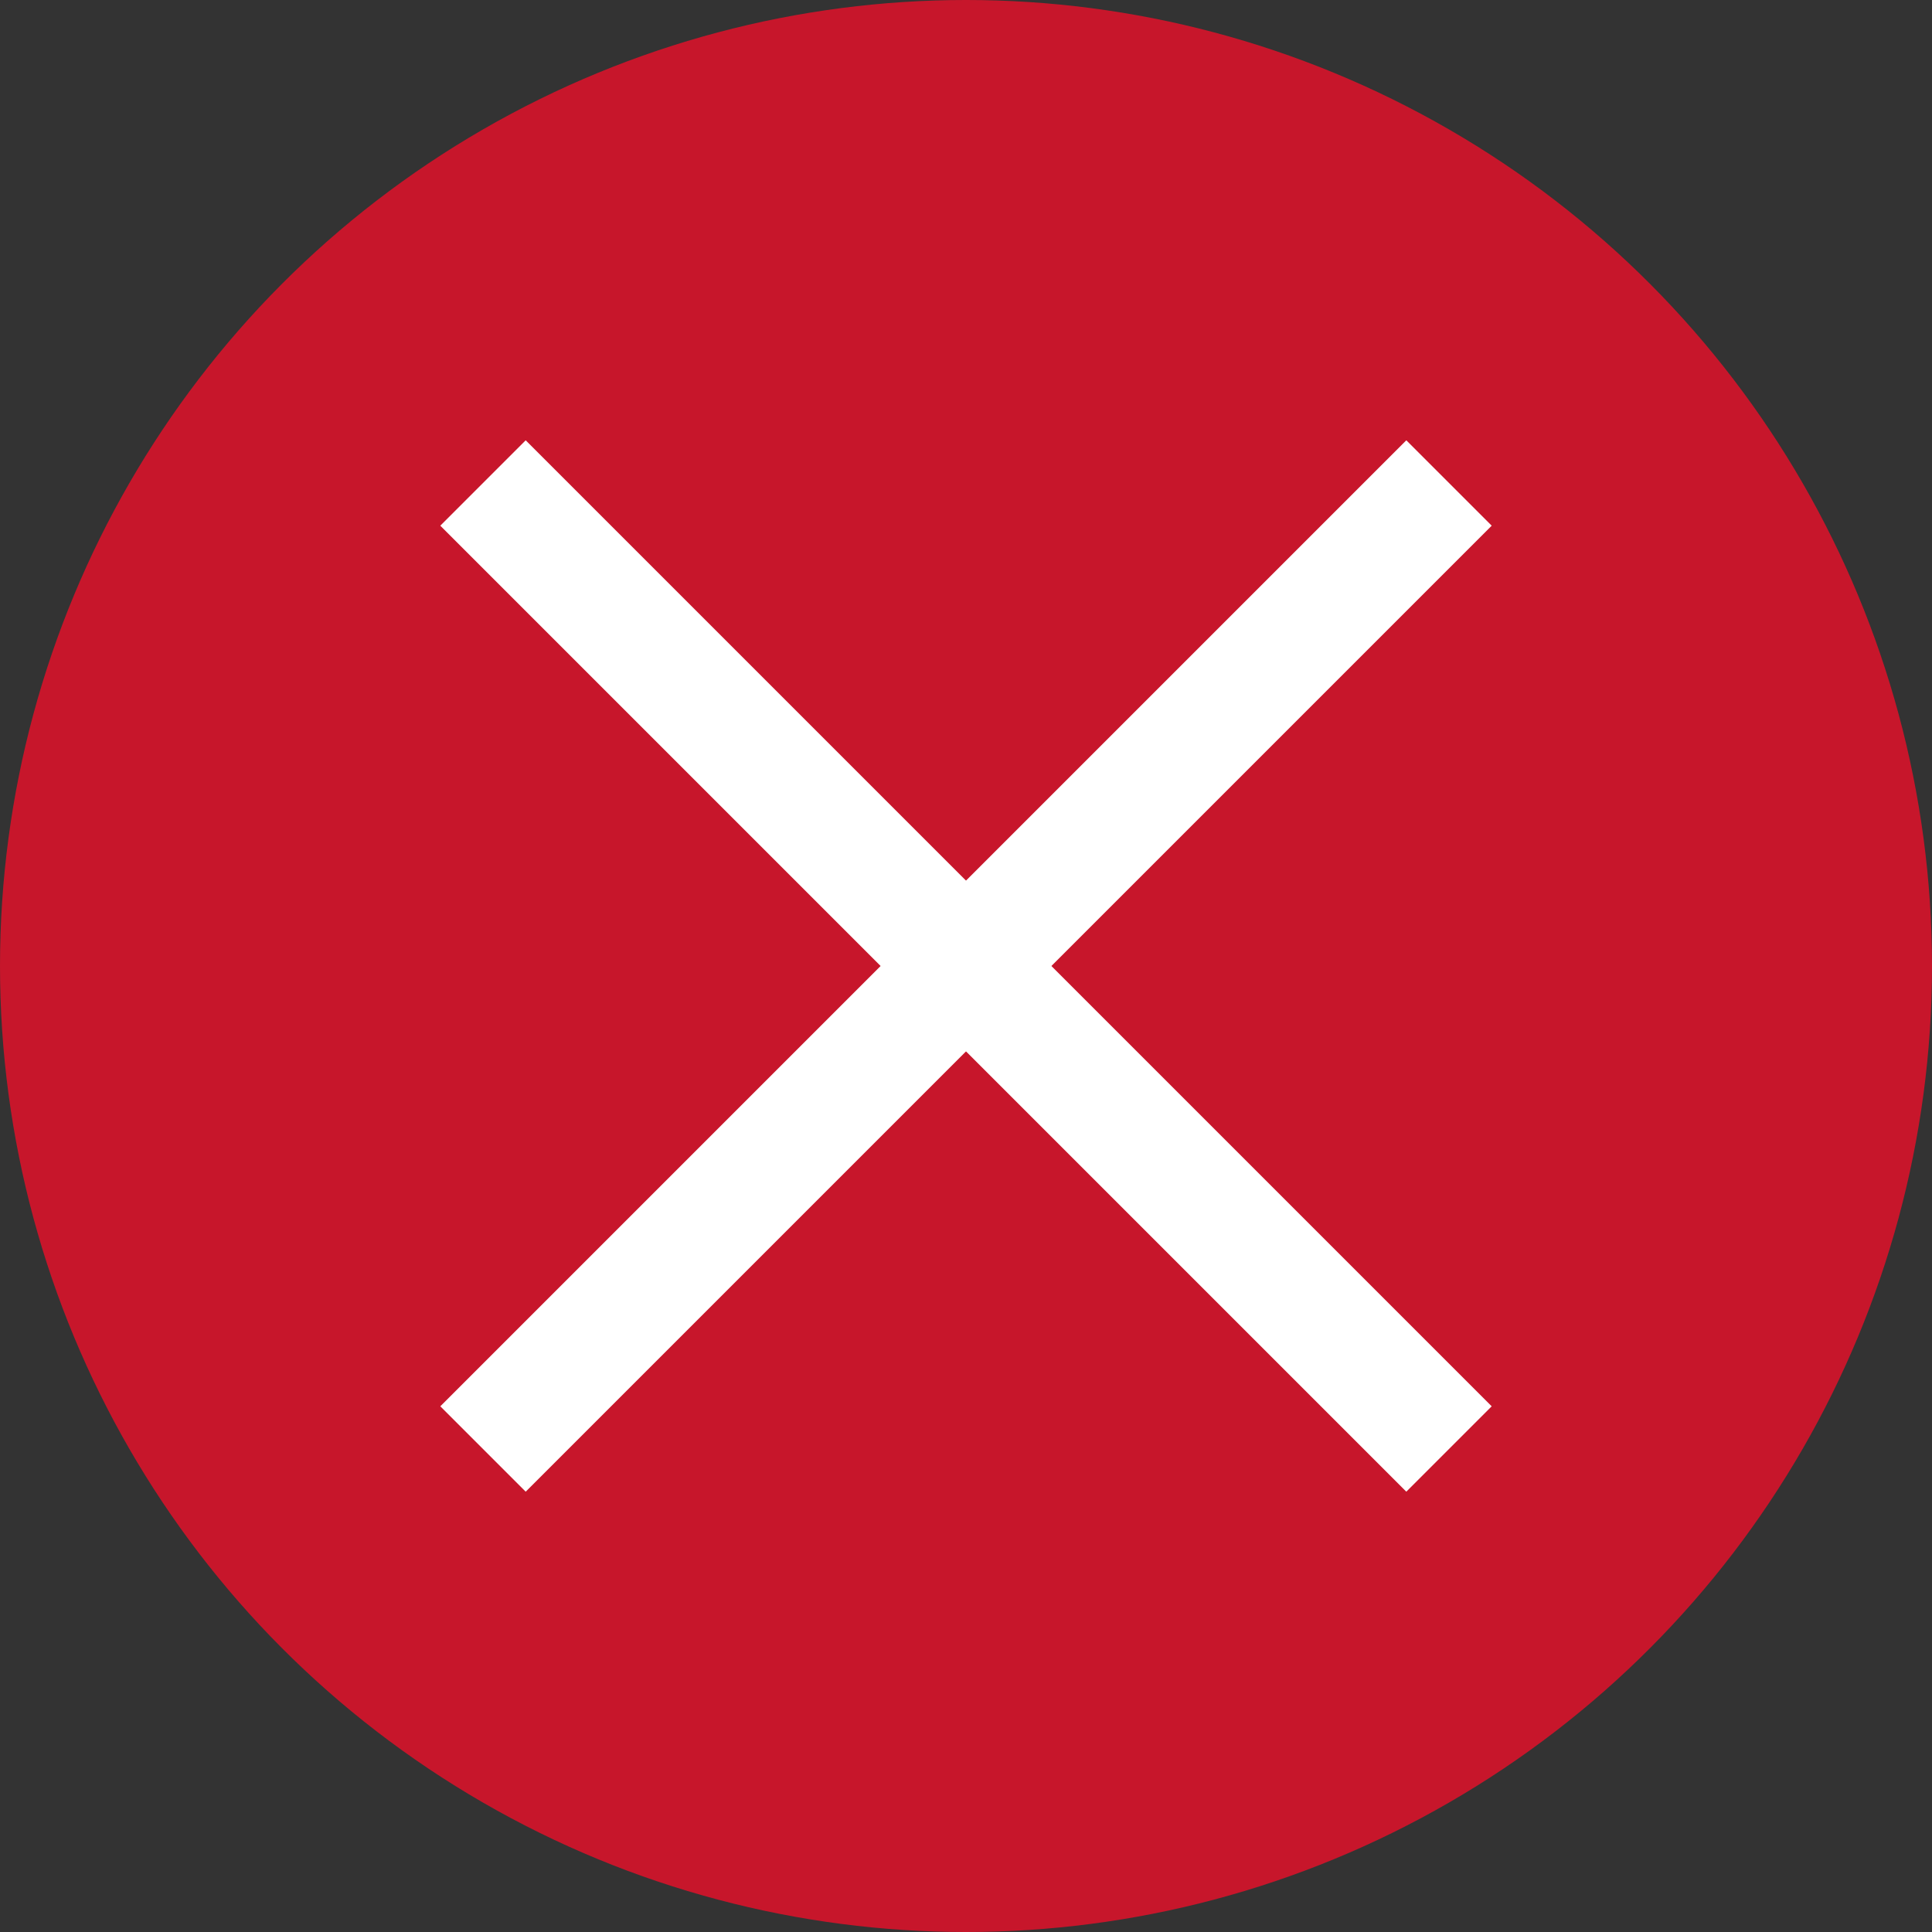 <?xml version="1.0" encoding="utf-8"?>
<svg width="16" height="16" viewBox="0 0 16 16" xmlns="http://www.w3.org/2000/svg">
<rect x="0" y="0" width="16" height="16" fill="#333333" stroke="none"/>
<circle r="8" cx="8" cy="8" fill="#C7162B"/>
<g stroke="#FFFFFF" stroke-width="1">
<line x1="4" y1="4" x2="12" y2="12"/>
<line x1="12" y1="4" x2="4" y2="12"/>
</g></svg>
